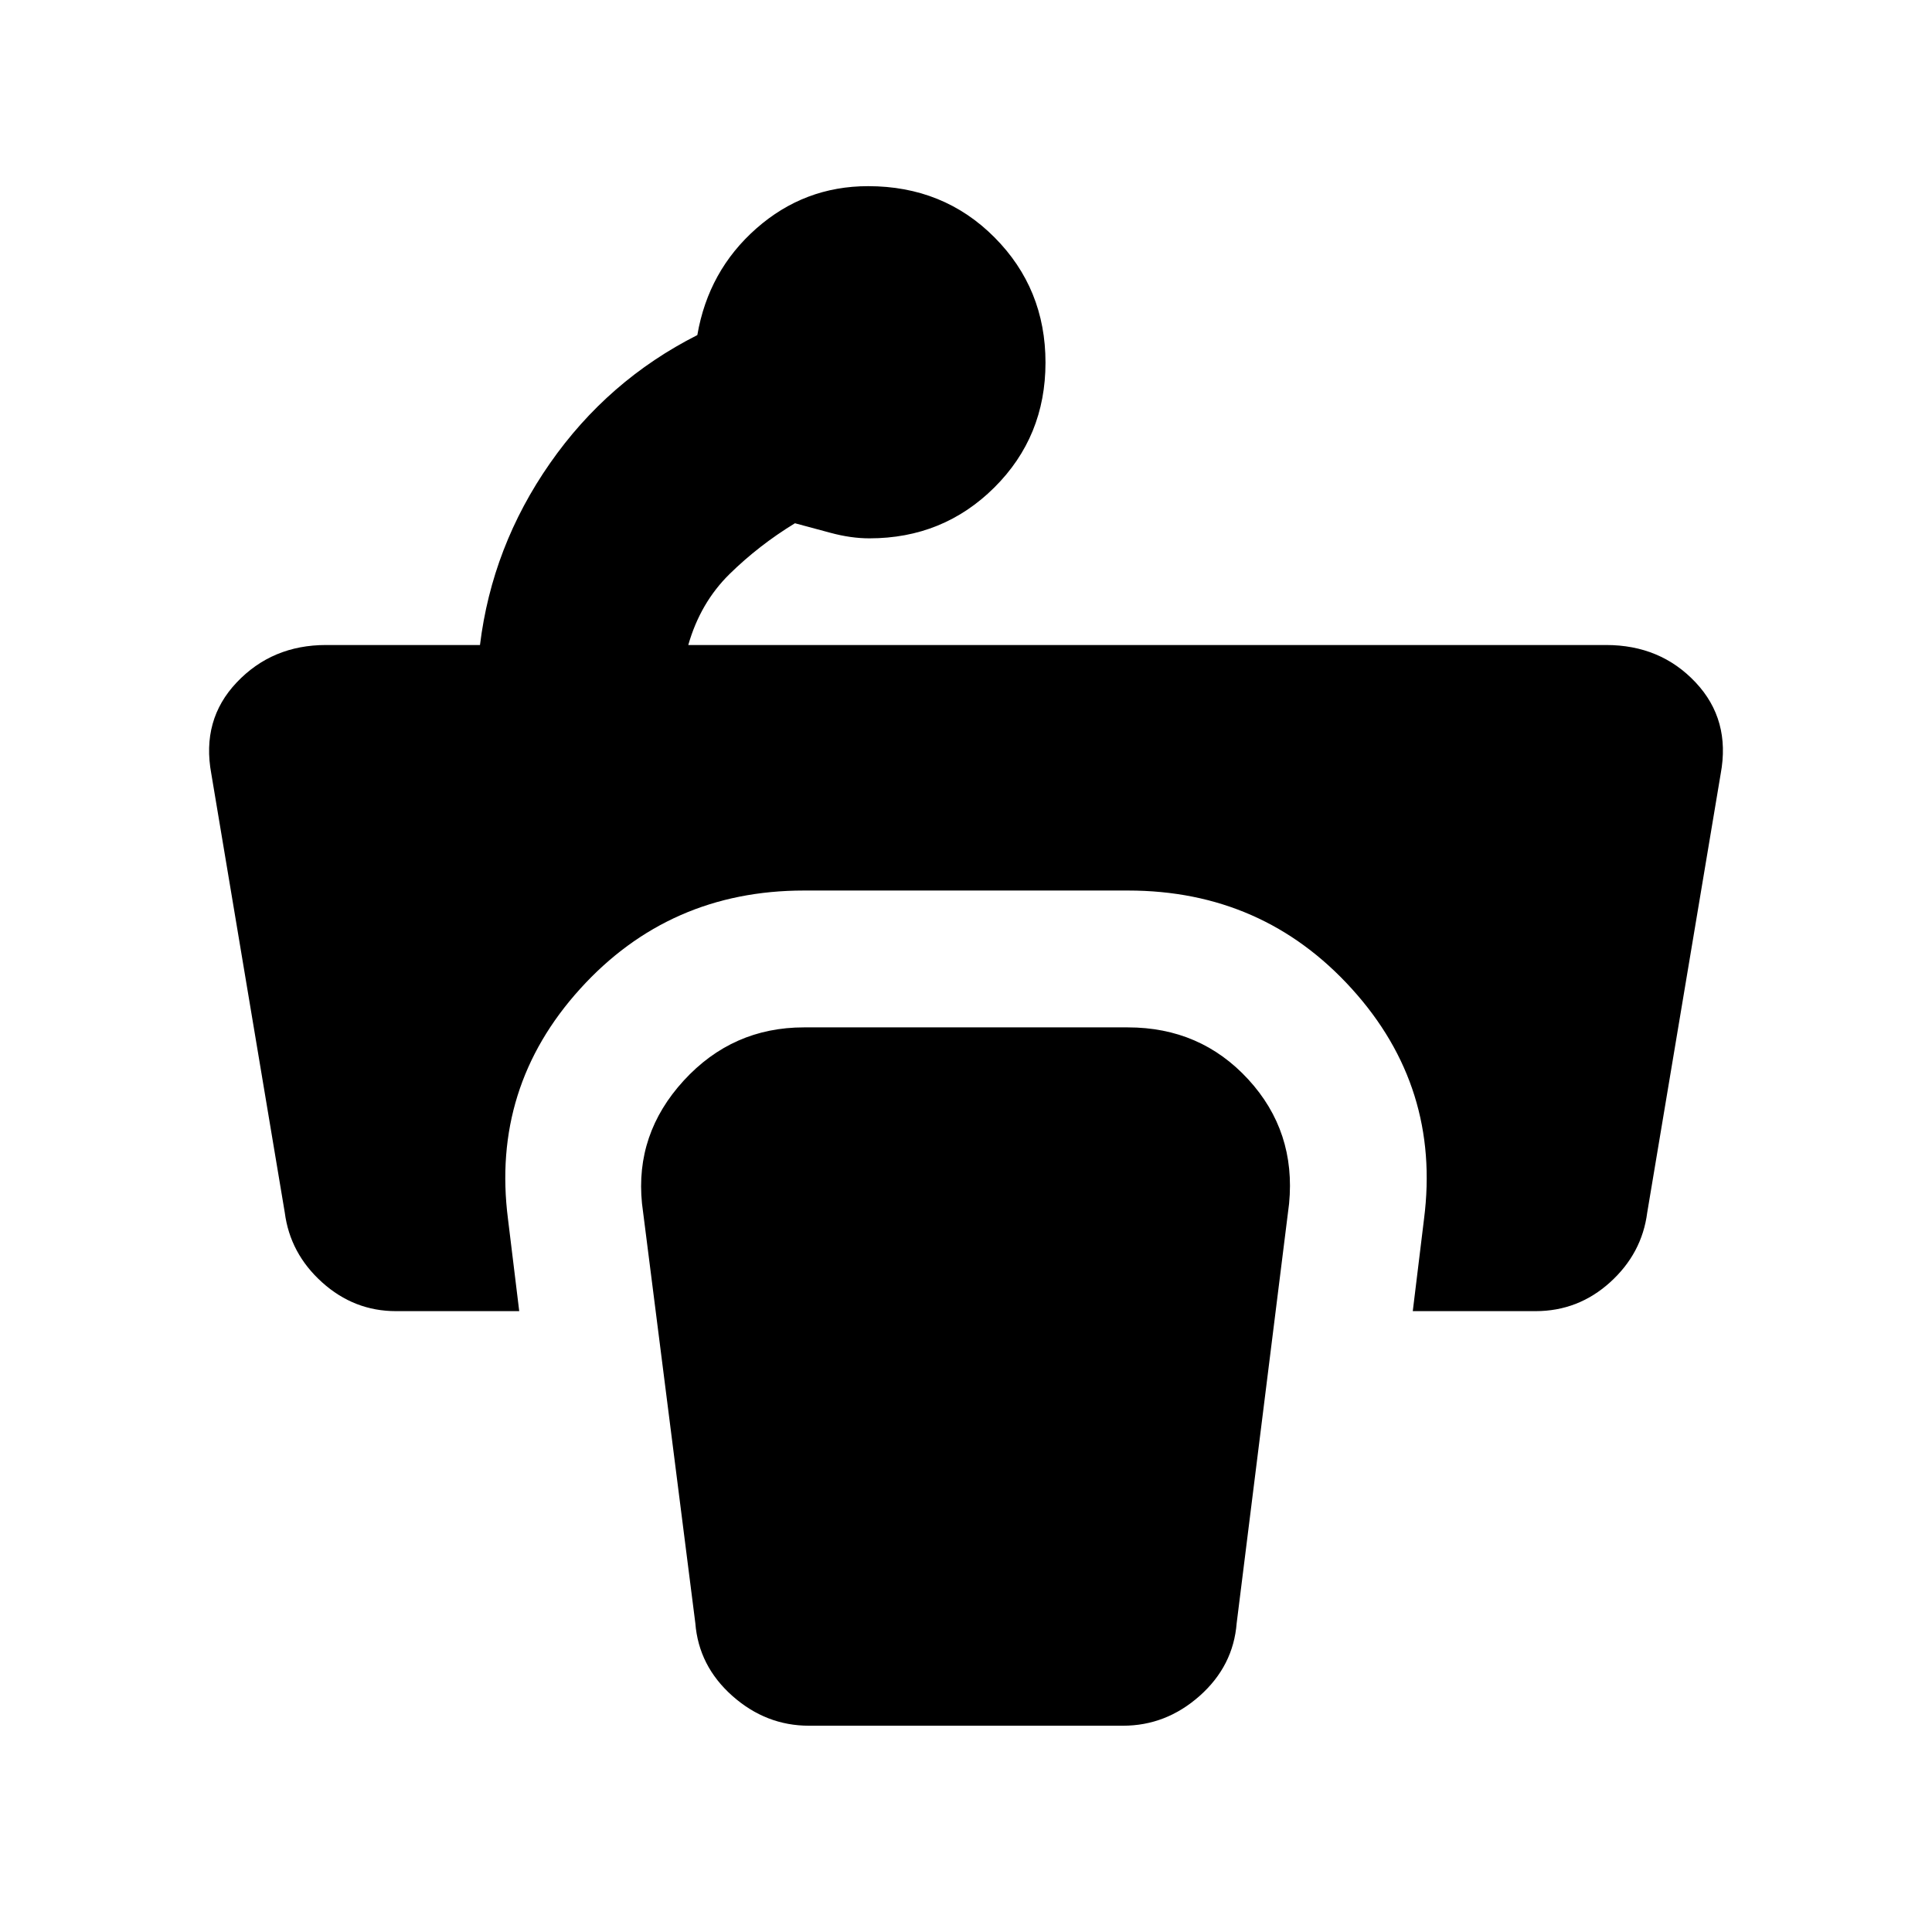 <svg xmlns="http://www.w3.org/2000/svg" height="20" viewBox="0 -960 960 960" width="20"><path d="M519.5-779.81q0 36.77-25.42 62.04Q468.67-692.5 432-692.5q-9.19 0-19.34-2.75Q402.5-698 395-700q-18 11-32.5 25.25T342-639.5h456.06q27.02 0 44.48 18.59Q860-602.33 855-575.5l-36.5 218q-2.62 20.35-18.47 34.68Q784.19-308.5 763-308.5h-61l5.58-45.73q8.42-65.54-35.84-114.41-44.26-48.86-111.24-48.86h-161q-66.98 0-111.24 48.86-44.26 48.87-35.84 114.41L258-308.5h-61.24q-20.82 0-36.72-14.32-15.91-14.33-18.54-34.68l-36.5-218q-5-26.83 12.62-45.41Q135.24-639.5 162-639.5h76.5q6-49 34.75-90.25t73.25-63.75q5.5-32 29.34-53t55.53-21q37.48 0 62.8 25.46 25.33 25.46 25.33 62.23ZM402-102.5h156q21.4 0 38.11-14.83 16.72-14.84 18.39-36.17l26.04-208.42q3.46-35.88-20.28-61.73-23.75-25.85-59.83-25.85H399.5q-35.53 0-59.77 26.45Q315.5-396.6 319-362l26.5 208.5q1.67 21.33 18.39 36.17Q380.6-102.5 402-102.5Z"/></svg>